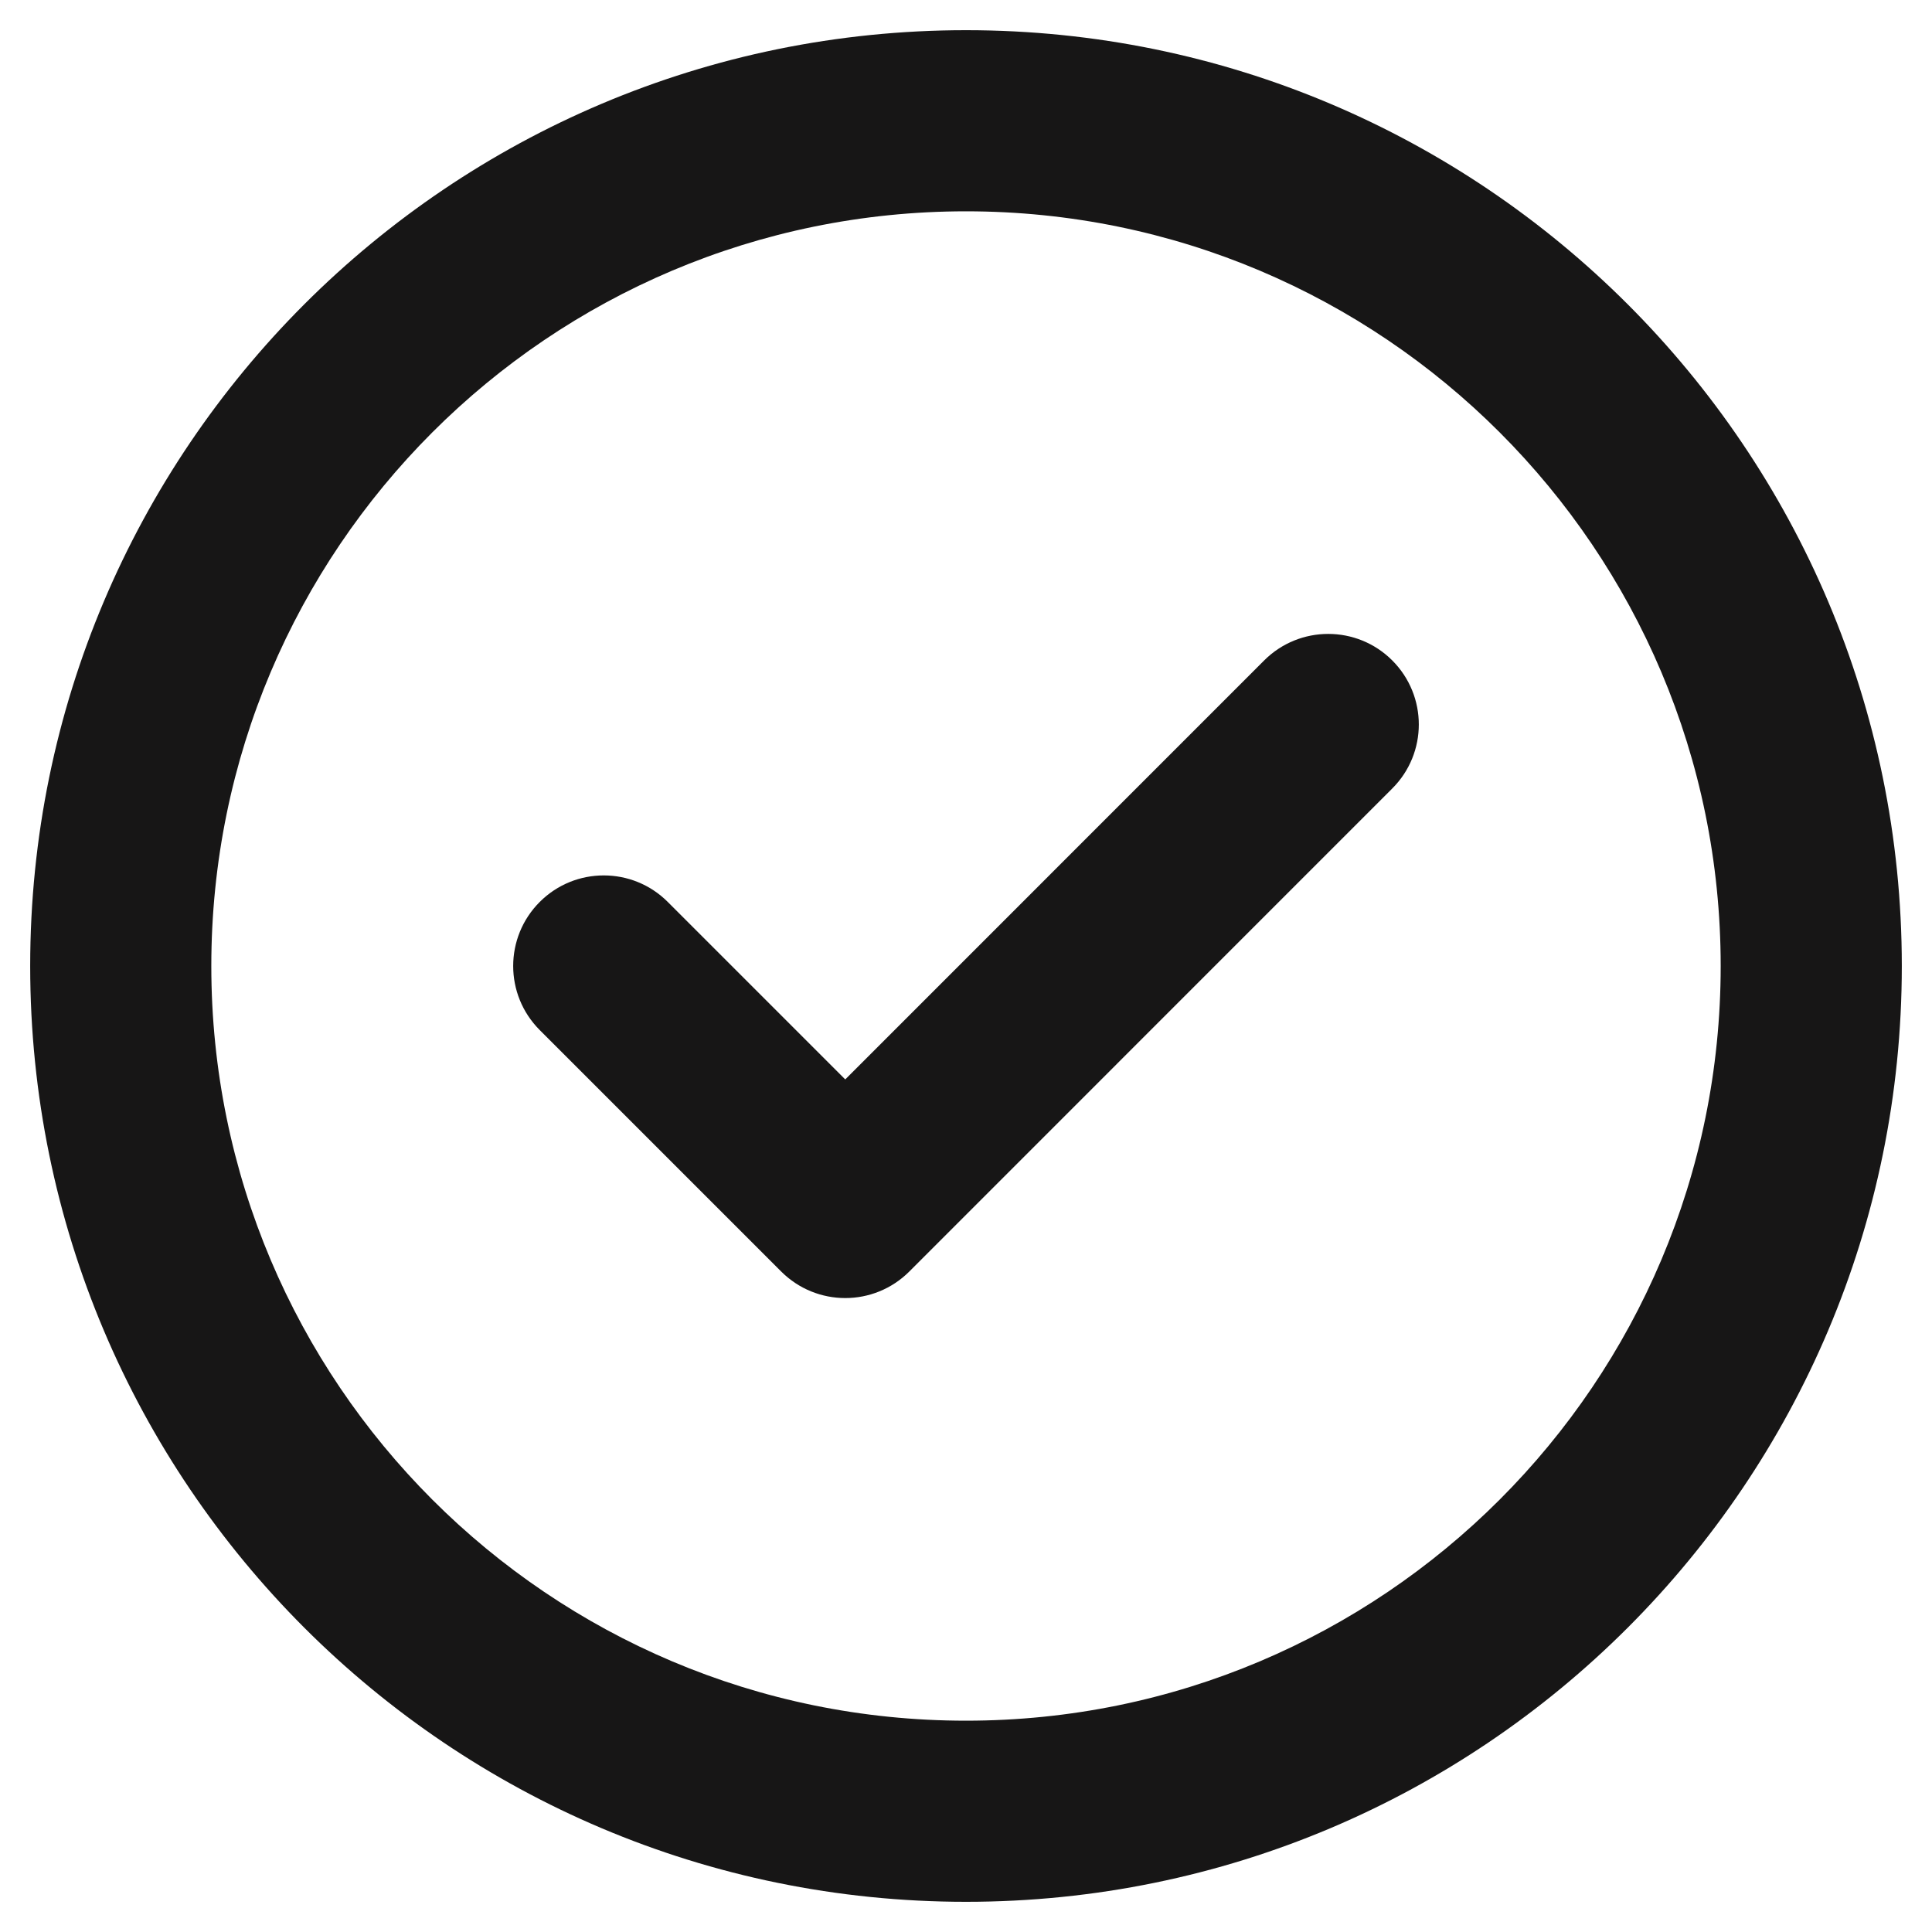<svg width="24" height="24" viewBox="0 0 24 24" fill="none" xmlns="http://www.w3.org/2000/svg">
<path d="M12 2.625C6.822 2.625 2.625 6.822 2.625 12C2.625 17.178 6.822 21.375 12 21.375C17.178 21.375 21.375 17.178 21.375 12C21.375 6.822 17.178 2.625 12 2.625ZM0.375 12C0.375 5.58 5.58 0.375 12 0.375C18.42 0.375 23.625 5.58 23.625 12C23.625 18.42 18.42 23.625 12 23.625C5.58 23.625 0.375 18.42 0.375 12Z" fill="#171616"/>
<path d="M17.295 8.204C17.735 8.644 17.735 9.356 17.295 9.795L11.296 15.795C10.856 16.235 10.144 16.235 9.704 15.795L6.705 12.796C6.265 12.356 6.265 11.644 6.705 11.204C7.144 10.765 7.856 10.765 8.295 11.204L10.5 13.409L15.704 8.204C16.144 7.765 16.856 7.765 17.295 8.204Z" fill="#171616"/>
</svg>

